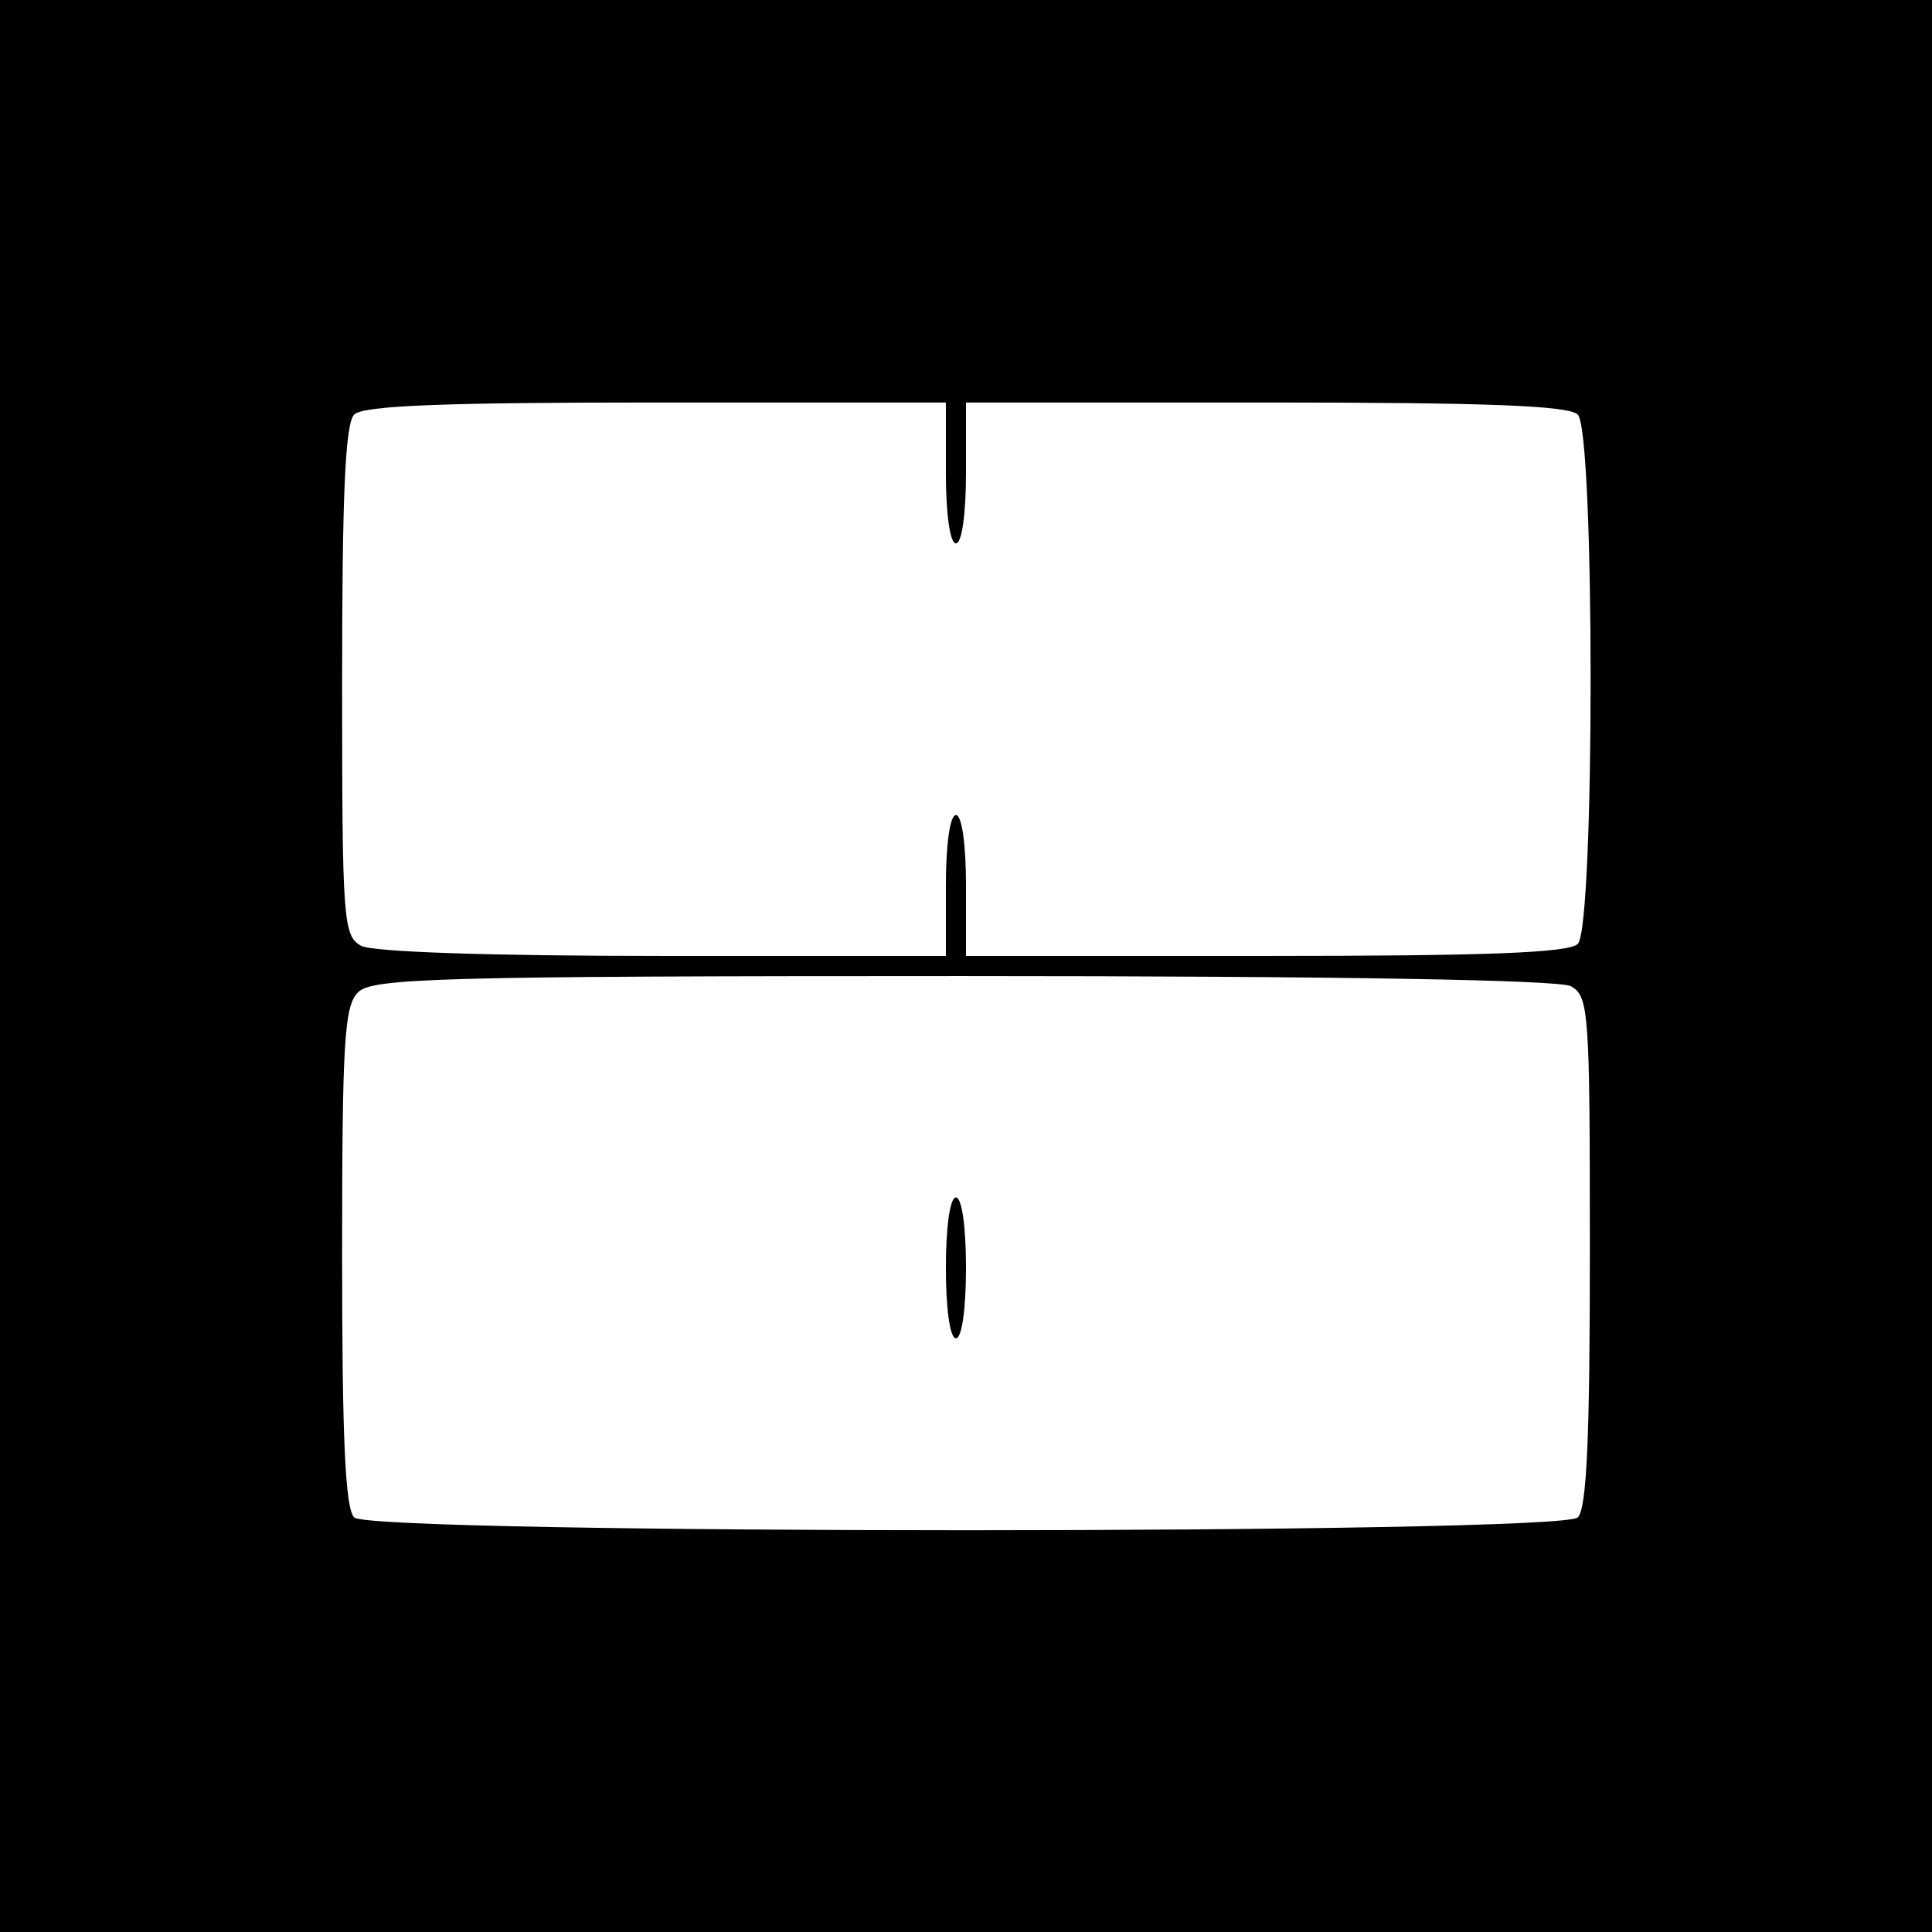 <?xml version="1.0" standalone="no"?>
<!DOCTYPE svg PUBLIC "-//W3C//DTD SVG 20010904//EN"
 "http://www.w3.org/TR/2001/REC-SVG-20010904/DTD/svg10.dtd">
<svg version="1.0" xmlns="http://www.w3.org/2000/svg"
 width="192pt" height="192pt" viewBox="0 0 192 192"
 preserveAspectRatio="xMidYMid meet">
<g transform="translate(0,192) scale(0.1,-0.1)"
fill="#000000" stroke="none">
<path d="M0 960 l0 -960 960 0 960 0 0 960 0 960 -960 0 -960 0 0 -960z m940
490 c0 -40 4 -70 10 -70 6 0 10 30 10 70 l0 70 298 0 c218 0 301 -3 310 -12
17 -17 17 -509 0 -526 -9 -9 -92 -12 -310 -12 l-298 0 0 70 c0 40 -4 70 -10
70 -6 0 -10 -30 -10 -70 l0 -70 -281 0 c-174 0 -288 4 -300 10 -18 10 -19 24
-19 263 0 184 3 256 12 265 9 9 89 12 300 12 l288 0 0 -70z m621 -510 c18 -10
19 -24 19 -263 0 -184 -3 -256 -12 -265 -17 -17 -1199 -17 -1216 0 -9 9 -12
80 -12 259 0 212 2 250 16 263 14 14 82 16 600 16 384 0 592 -4 605 -10z"/>
<path d="M940 660 c0 -40 4 -70 10 -70 6 0 10 30 10 70 0 40 -4 70 -10 70 -6
0 -10 -30 -10 -70z"/>
</g>
</svg>
